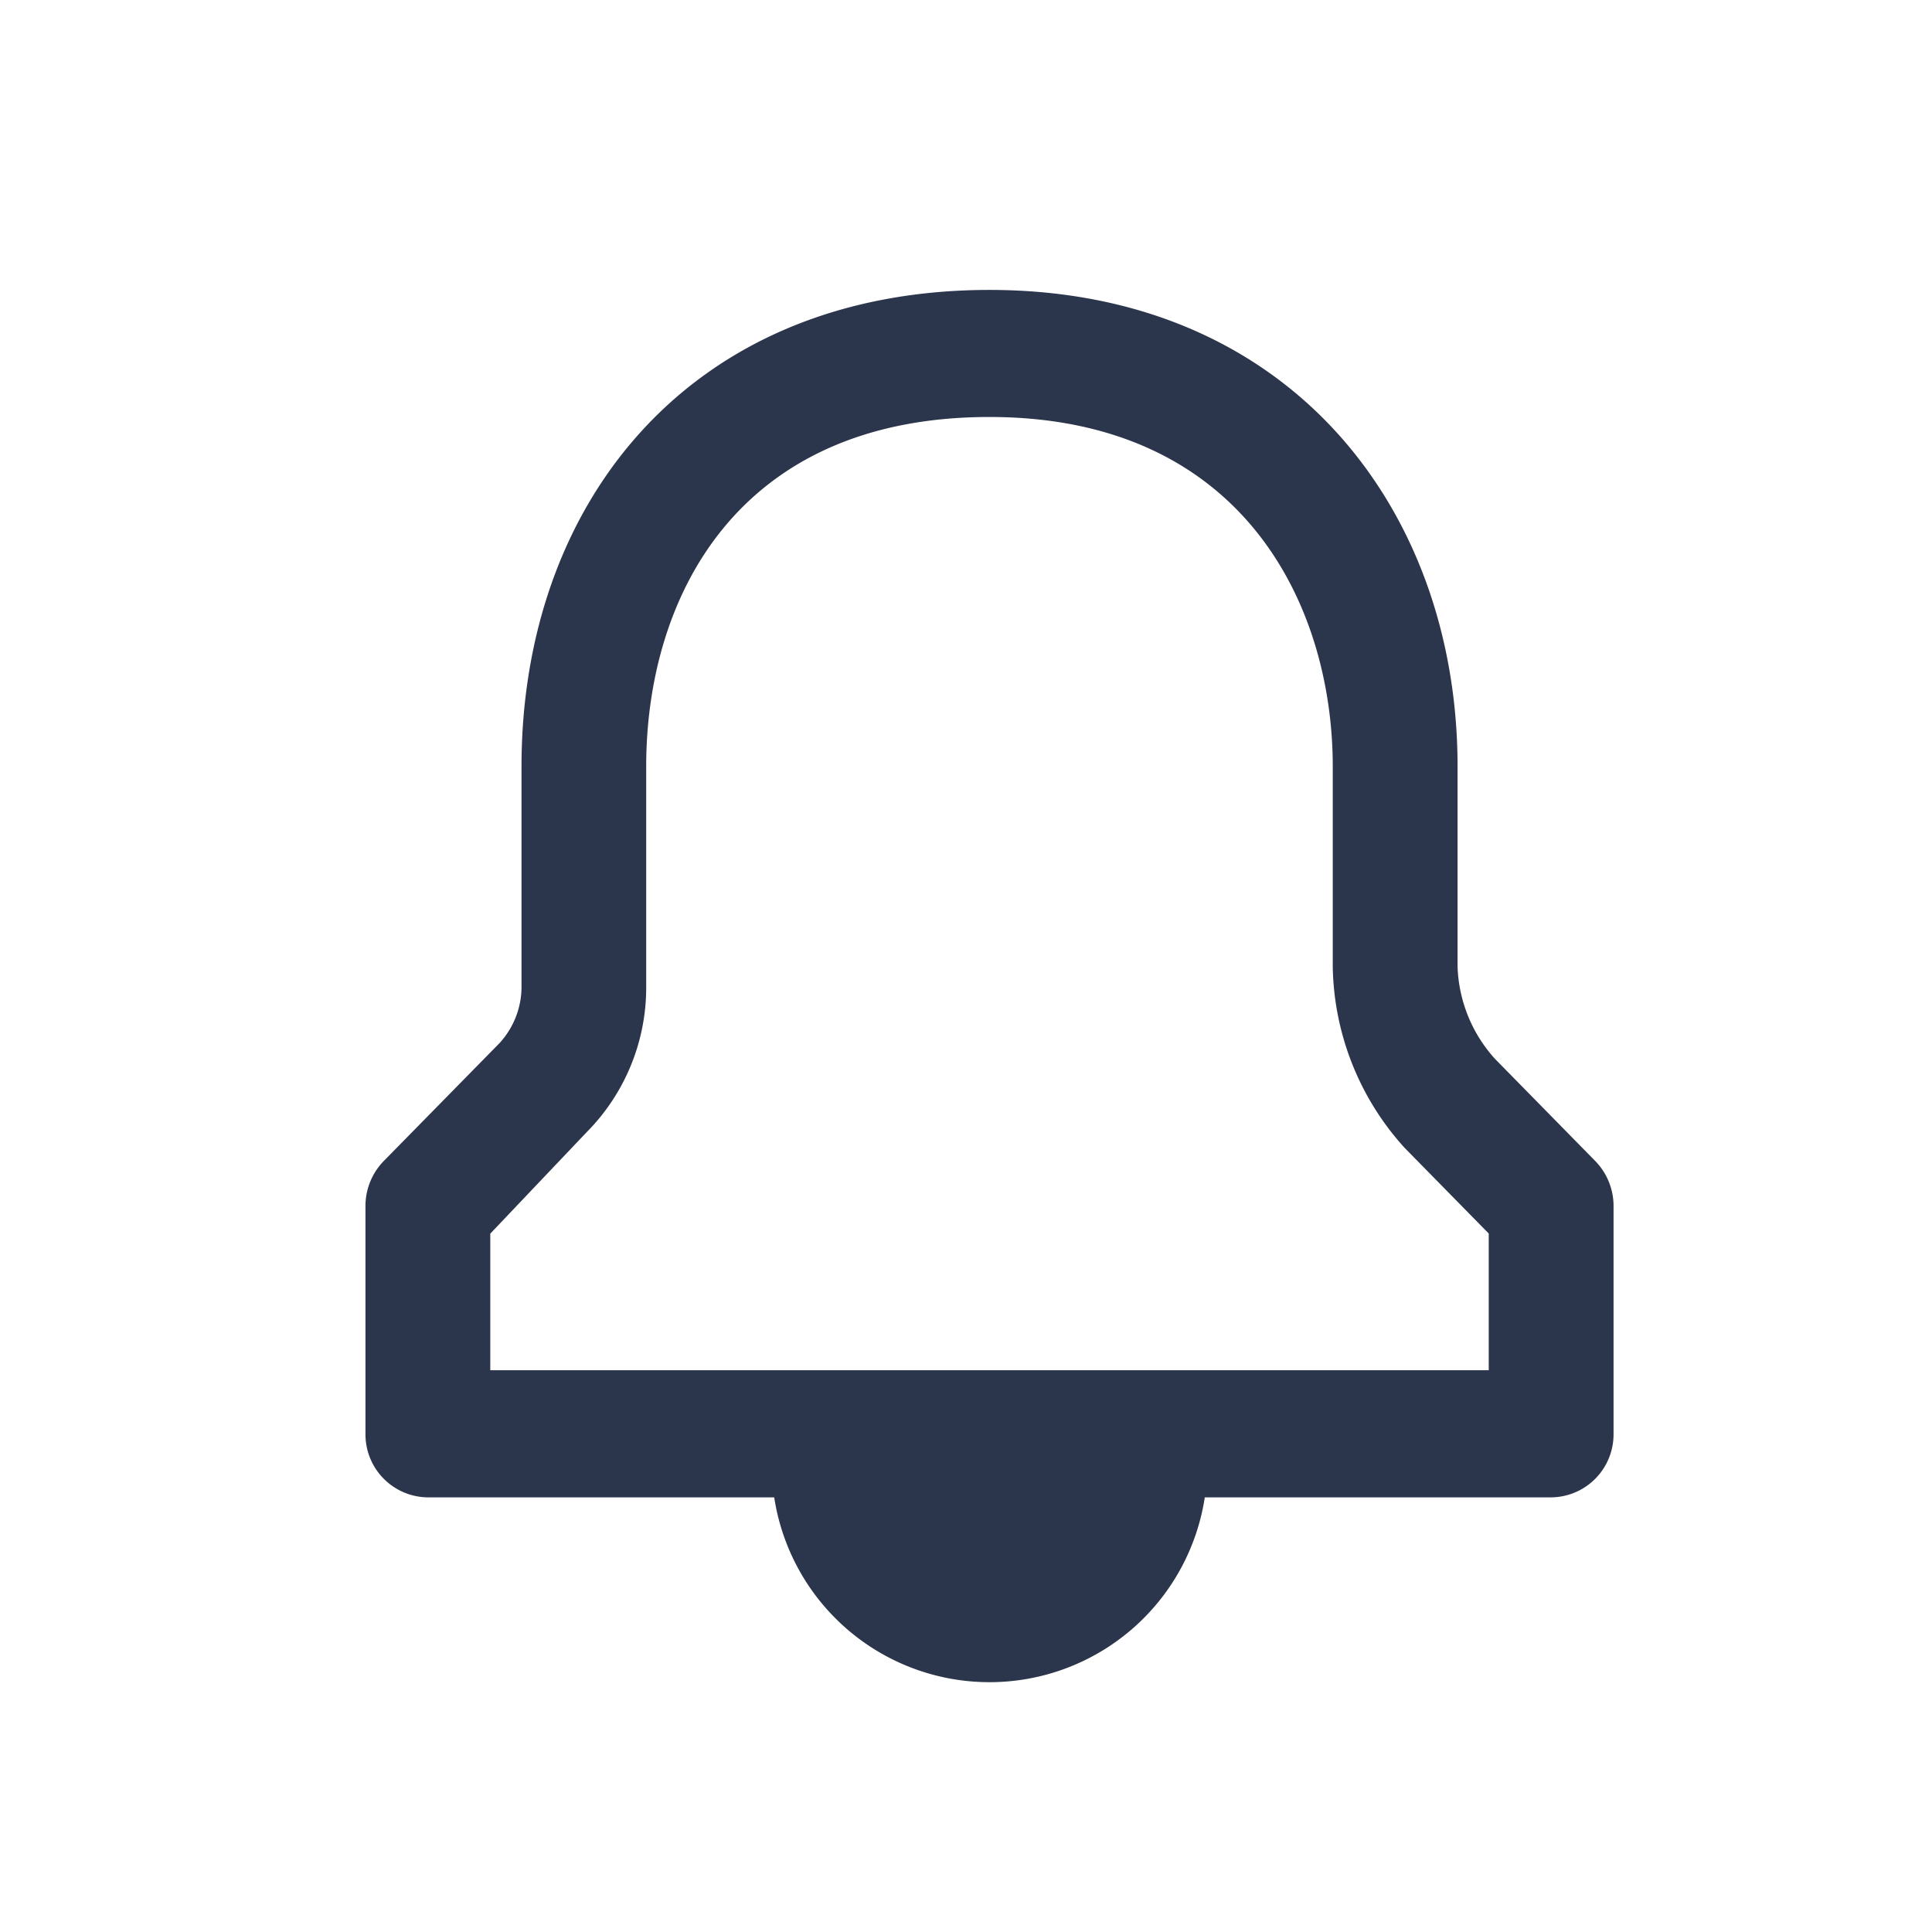 <svg xmlns="http://www.w3.org/2000/svg" xmlns:xlink="http://www.w3.org/1999/xlink" width="30" height="30" viewBox="0 0 30 30">
  <defs>
    <clipPath id="clip-notification">
      <rect width="30" height="30"/>
    </clipPath>
  </defs>
  <g id="notification" clip-path="url(#clip-notification)">
    <g id="Group_21453" data-name="Group 21453" transform="translate(-1412 -42)">
      <g id="Layer_2" data-name="Layer 2" transform="translate(1415 45)">
        <g id="invisible_box" data-name="invisible box">
          <rect id="Rectangle_7" data-name="Rectangle 7" width="25" height="25" transform="translate(0 0)" fill="none"/>
        </g>
        <g id="icons_Q2" data-name="icons Q2" transform="translate(2.675 1.502)">
          <path id="Path_2" data-name="Path 2" d="M23.089,15.519l-1.55-1.579a2.242,2.242,0,0,1-.581-1.431V9.4c0-4-2.616-7.4-7.268-7.4S6.423,5.306,6.423,9.4v3.454a1.3,1.3,0,0,1-.339.839L4.291,15.519A1,1,0,0,0,4,16.21v3.552a.978.978,0,0,0,.969.987h5.378a3.382,3.382,0,0,0,6.686,0h5.378a.978.978,0,0,0,.969-.987V16.21A1,1,0,0,0,23.089,15.519Zm-1.647,3.256H5.938V16.654l1.5-1.579a3.187,3.187,0,0,0,.921-2.22V9.4c0-2.615,1.405-5.427,5.33-5.427S19.02,6.885,19.02,9.4v3.108a4.285,4.285,0,0,0,1.114,2.812l1.308,1.332Z" transform="translate(-4 -2)" fill="#2b354b"/>
        </g>
      </g>
    </g>
  </g>
</svg>
